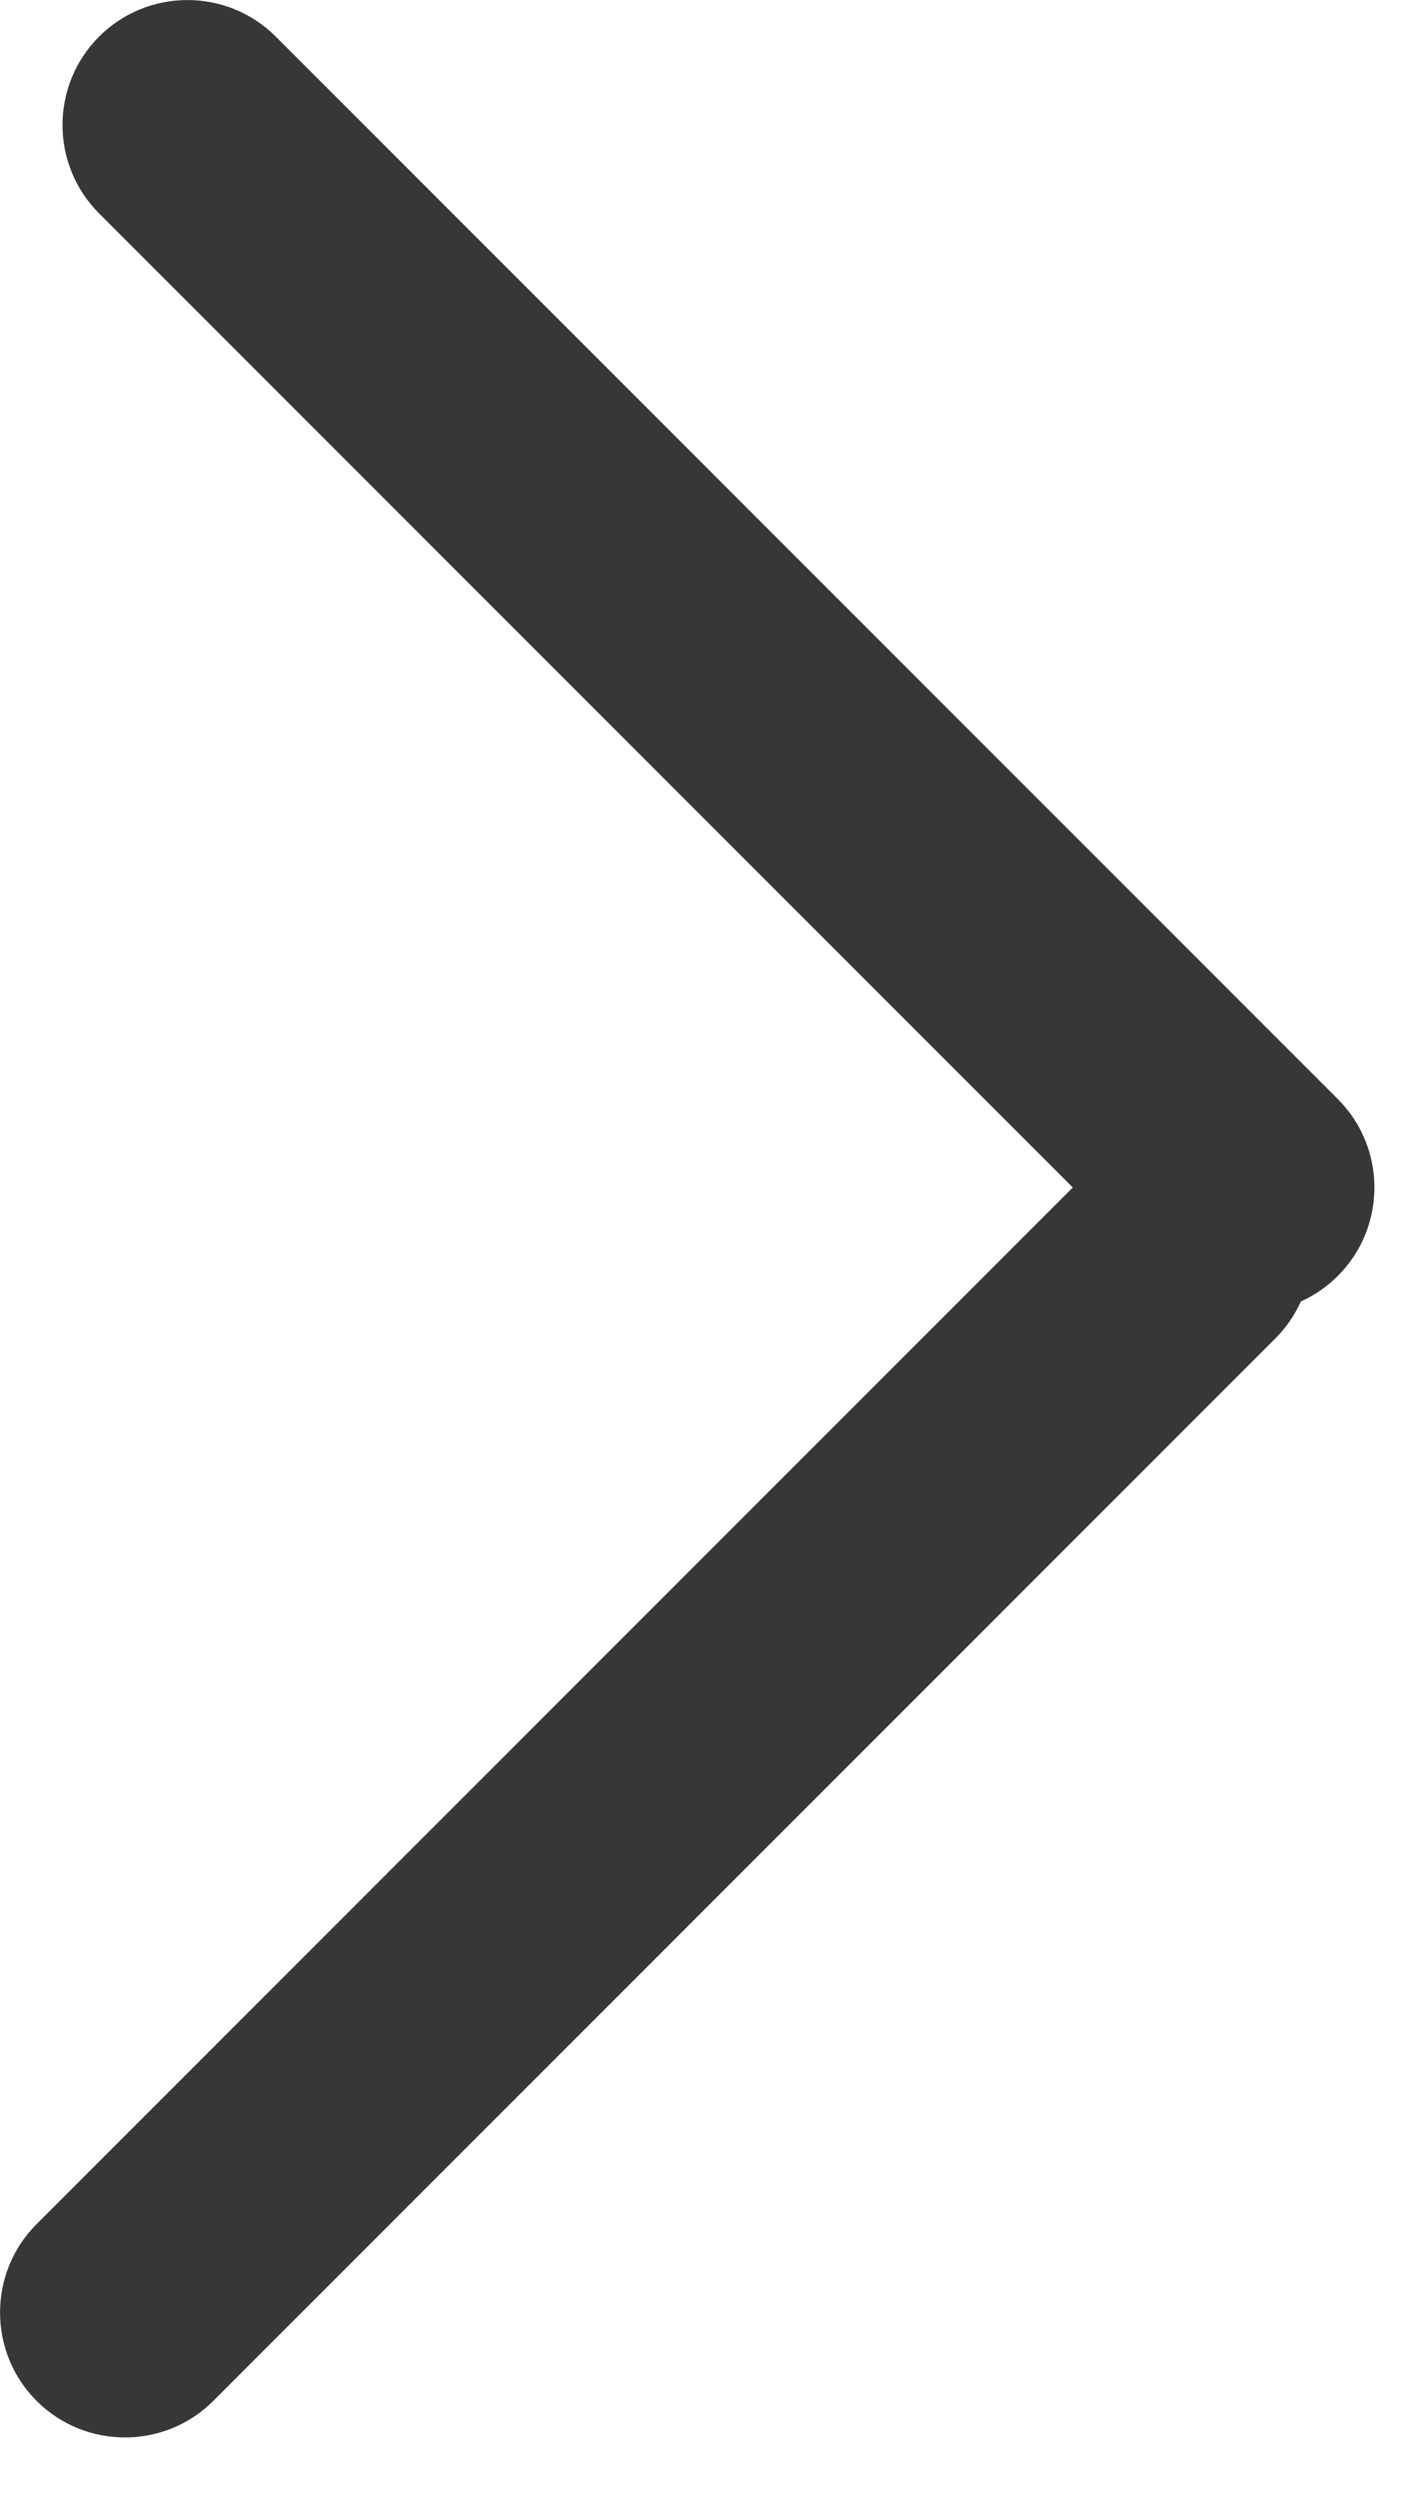 <svg width="8" height="14" viewBox="0 0 8 14" fill="none" xmlns="http://www.w3.org/2000/svg">
<path fill-rule="evenodd" clip-rule="evenodd" d="M1.545 0.205C1.272 -0.068 0.828 -0.068 0.555 0.205C0.282 0.478 0.282 0.922 0.555 1.195L6.01 6.65L0.205 12.455C-0.068 12.728 -0.068 13.172 0.205 13.445C0.478 13.718 0.922 13.718 1.195 13.445L7.145 7.495C7.207 7.433 7.254 7.363 7.288 7.288C7.363 7.254 7.433 7.207 7.495 7.145C7.768 6.872 7.768 6.428 7.495 6.155L1.545 0.205Z" fill="#373737"/>
</svg>
